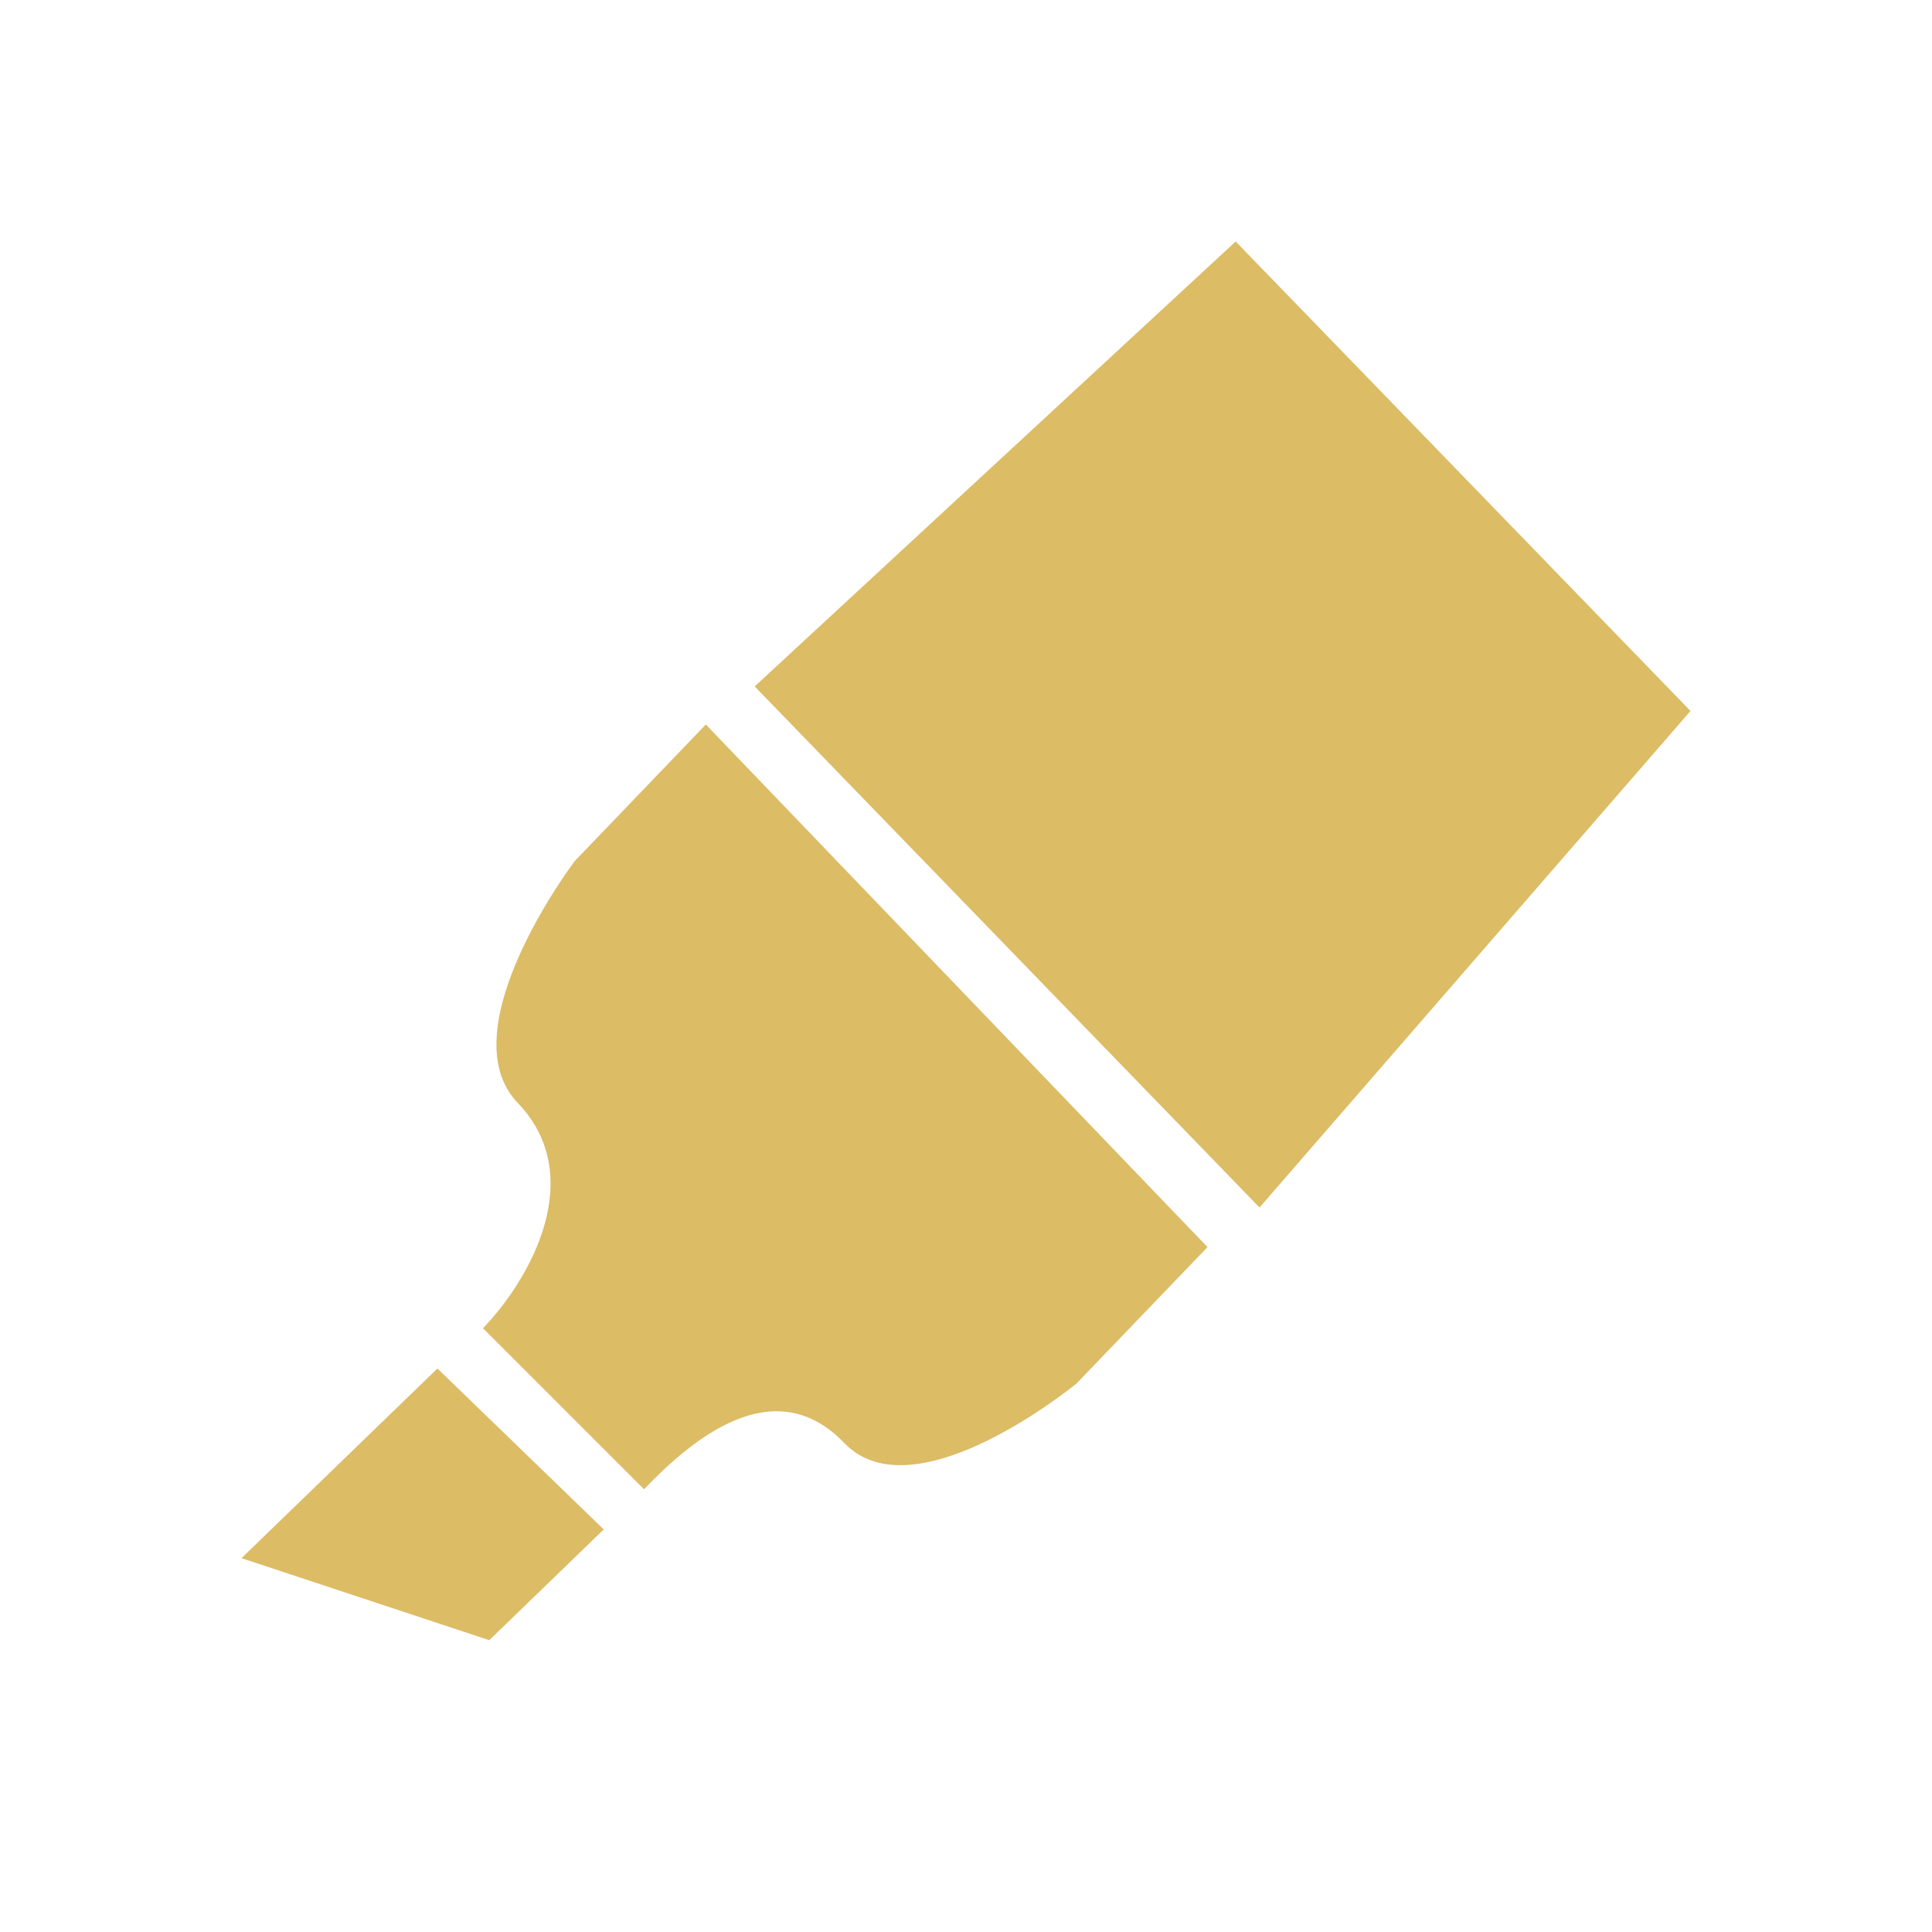 <svg width="24" height="24" viewBox="0 0 24 24" fill="none" xmlns="http://www.w3.org/2000/svg">
<g id="icon / 24-cont / editing / text-color-24-active">
<path id="text-color-24" fill-rule="evenodd" clip-rule="evenodd" d="M15.646 15L9.375 8.527L15.35 3L21 8.832L15.646 15ZM15 15.492L13.372 17.187C13.372 17.187 11.364 18.839 10.488 17.926C9.612 17.013 8.588 17.888 8 18.5L6 16.5C6.588 15.888 7.307 14.613 6.431 13.7C5.555 12.787 7.14 10.696 7.14 10.696L8.768 9L15 15.492ZM5.434 17L7.5 18.999L6.078 20.375L3 19.356L5.434 17Z" fill="#DCBC65"/>
</g>
</svg>
